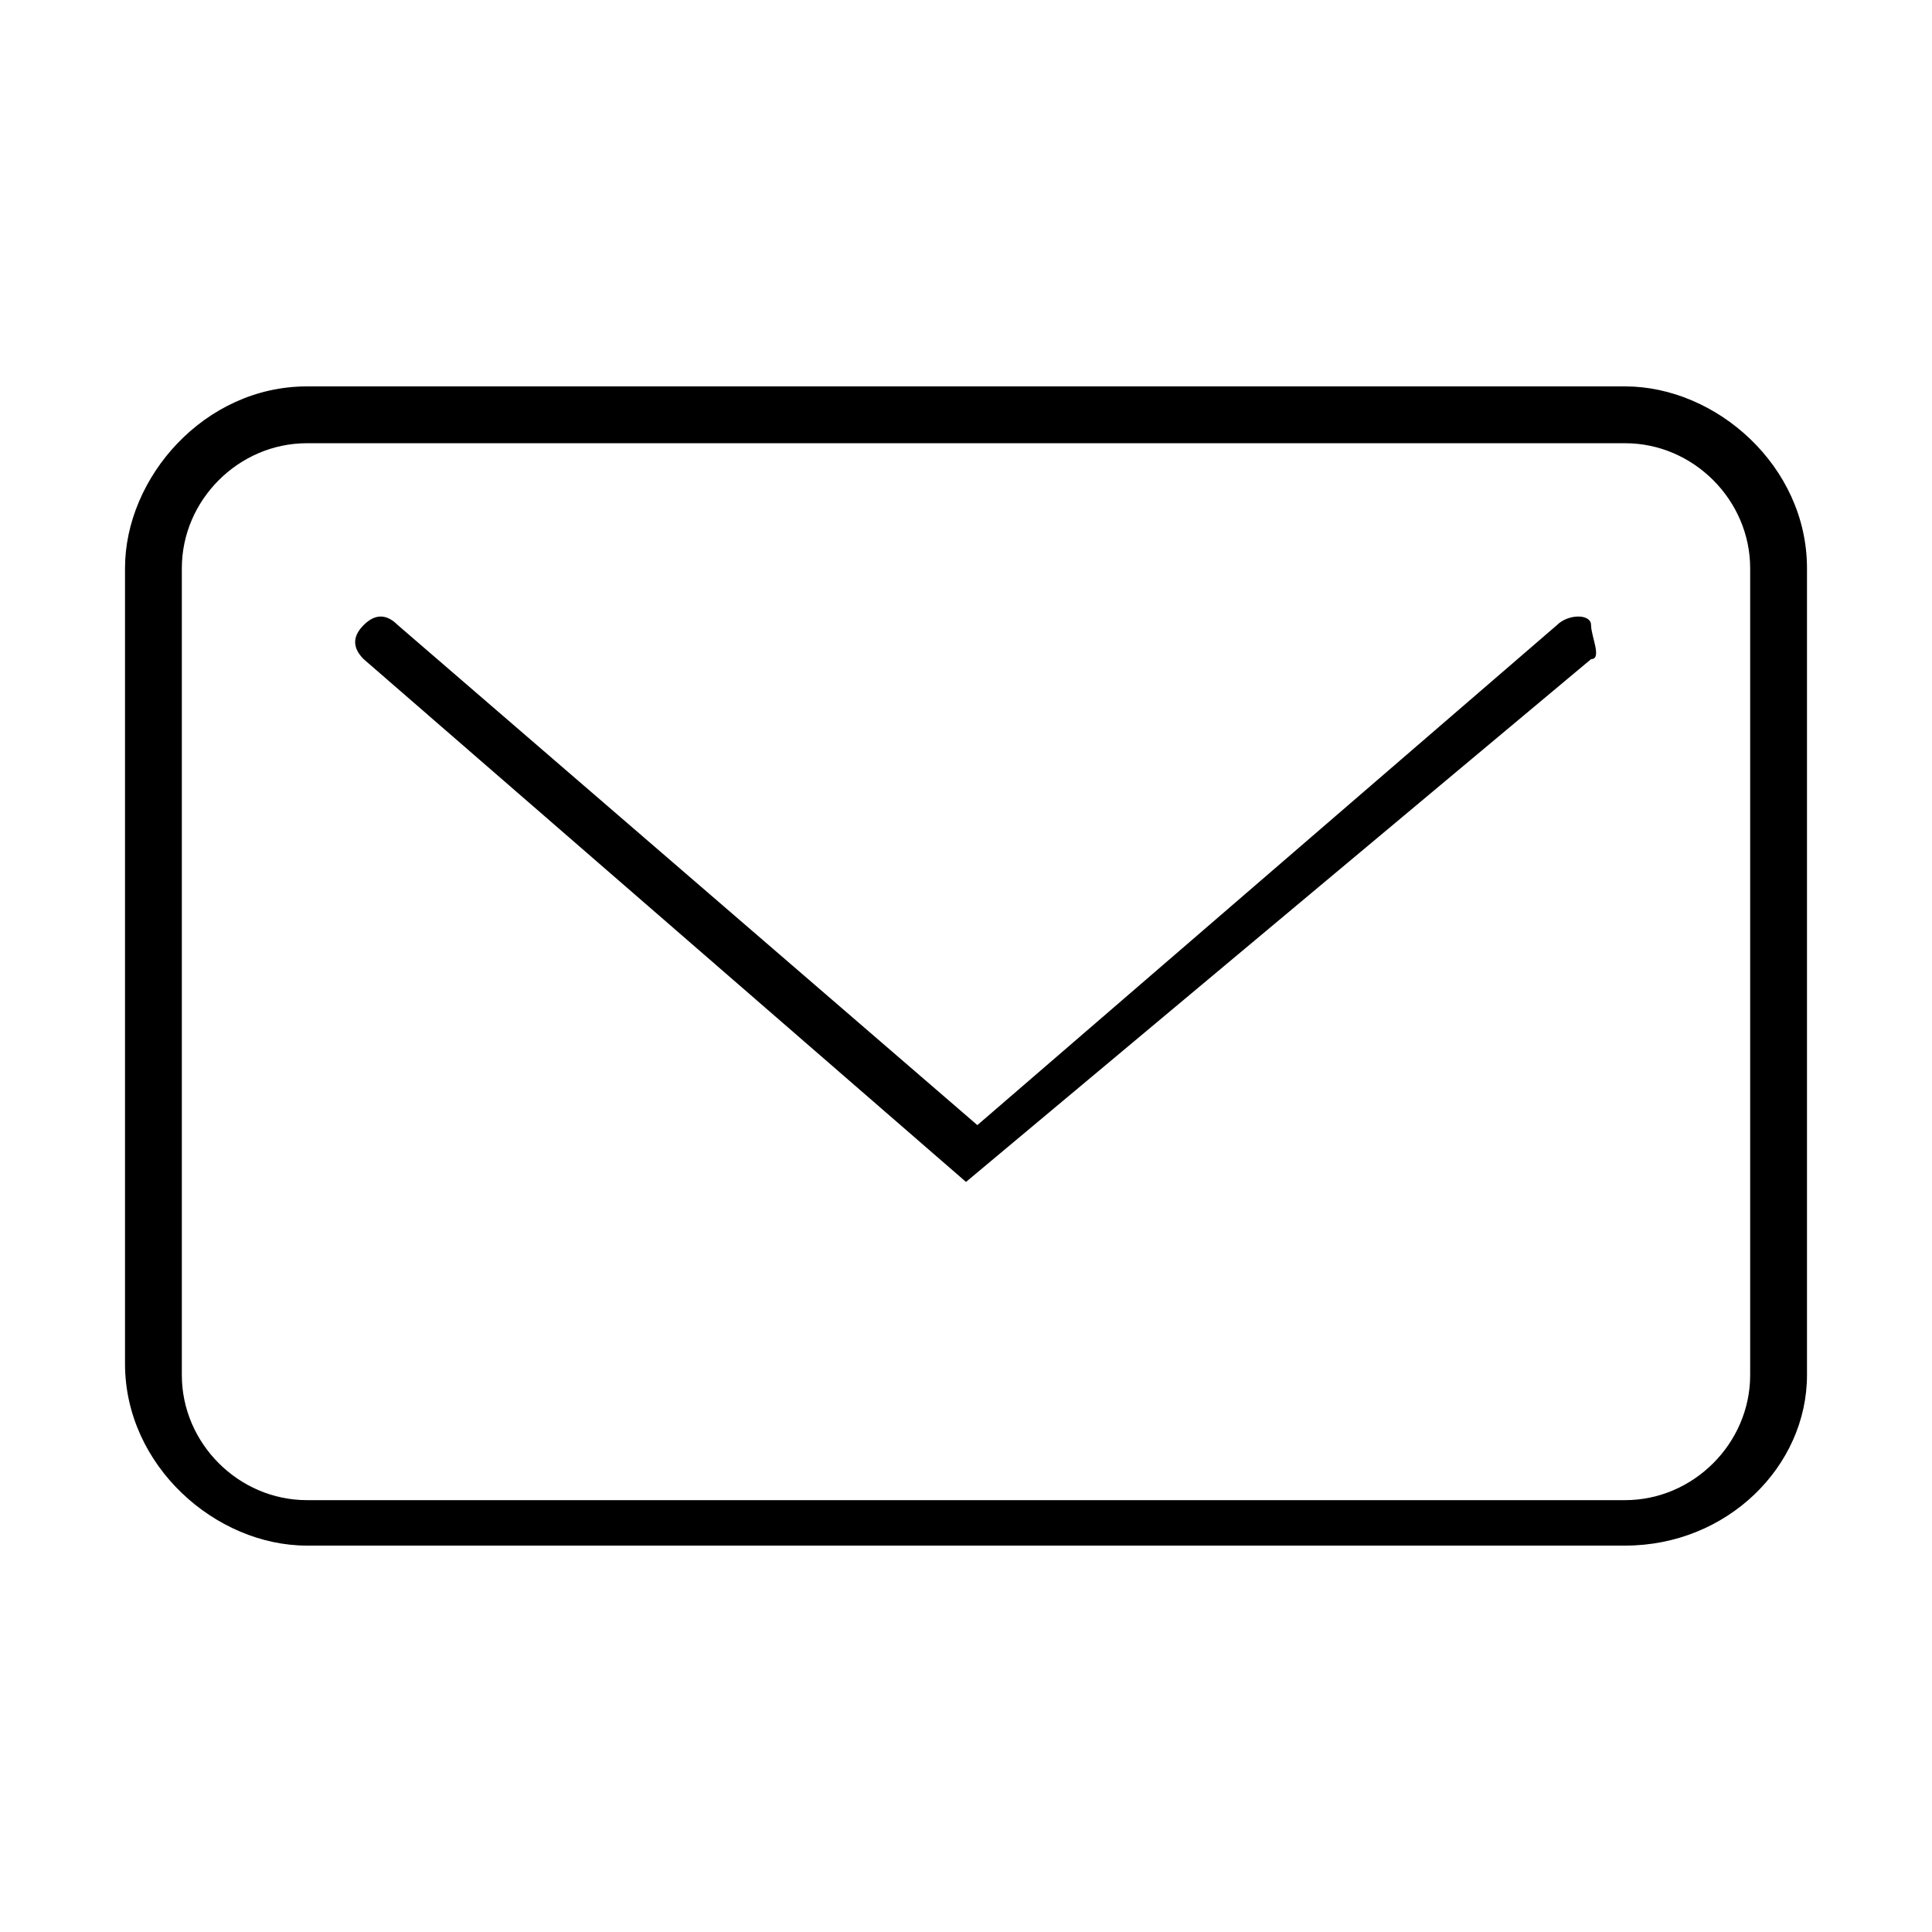 <?xml version="1.0" encoding="utf-8"?>
<!-- Generator: Adobe Illustrator 22.1.0, SVG Export Plug-In . SVG Version: 6.00 Build 0)  -->
<svg version="1.1" id="圖層_1" xmlns="http://www.w3.org/2000/svg" xmlns:xlink="http://www.w3.org/1999/xlink" x="0px" y="0px"
	 width="17px" height="17px" viewBox="0 0 17 17" style="enable-background:new 0 0 17 17;" xml:space="preserve">
<g id="Page-1">
	<g id="關於台灣竹會-宗旨" transform="translate(-926, -4615)">
		<g id="Group-5" transform="translate(926, 4616)">
			<path d="M14.3,12.6H2.7c-0.8,0-1.6-0.7-1.6-1.6V4c0-0.8,0.7-1.6,1.6-1.6h11.6c0.8,0,1.6,0.7,1.6,1.6v7.1
				C15.9,11.9,15.2,12.6,14.3,12.6z M2.7,2.9C2.1,2.9,1.6,3.4,1.6,4v7.1c0,0.6,0.5,1.1,1.1,1.1h11.6c0.6,0,1.1-0.5,1.1-1.1V4
				c0-0.6-0.5-1.1-1.1-1.1C14.4,2.9,2.7,2.9,2.7,2.9z"/>
			<path d="M8.5,9.4L3.2,4.8c-0.1-0.1-0.1-0.2,0-0.3c0.1-0.1,0.2-0.1,0.3,0l5.1,4.4l5.1-4.4c0.1-0.1,0.3-0.1,0.3,0s0.1,0.3,0,0.3
				L8.5,9.4z"/>
		</g>
	</g>
</g>
</svg>
